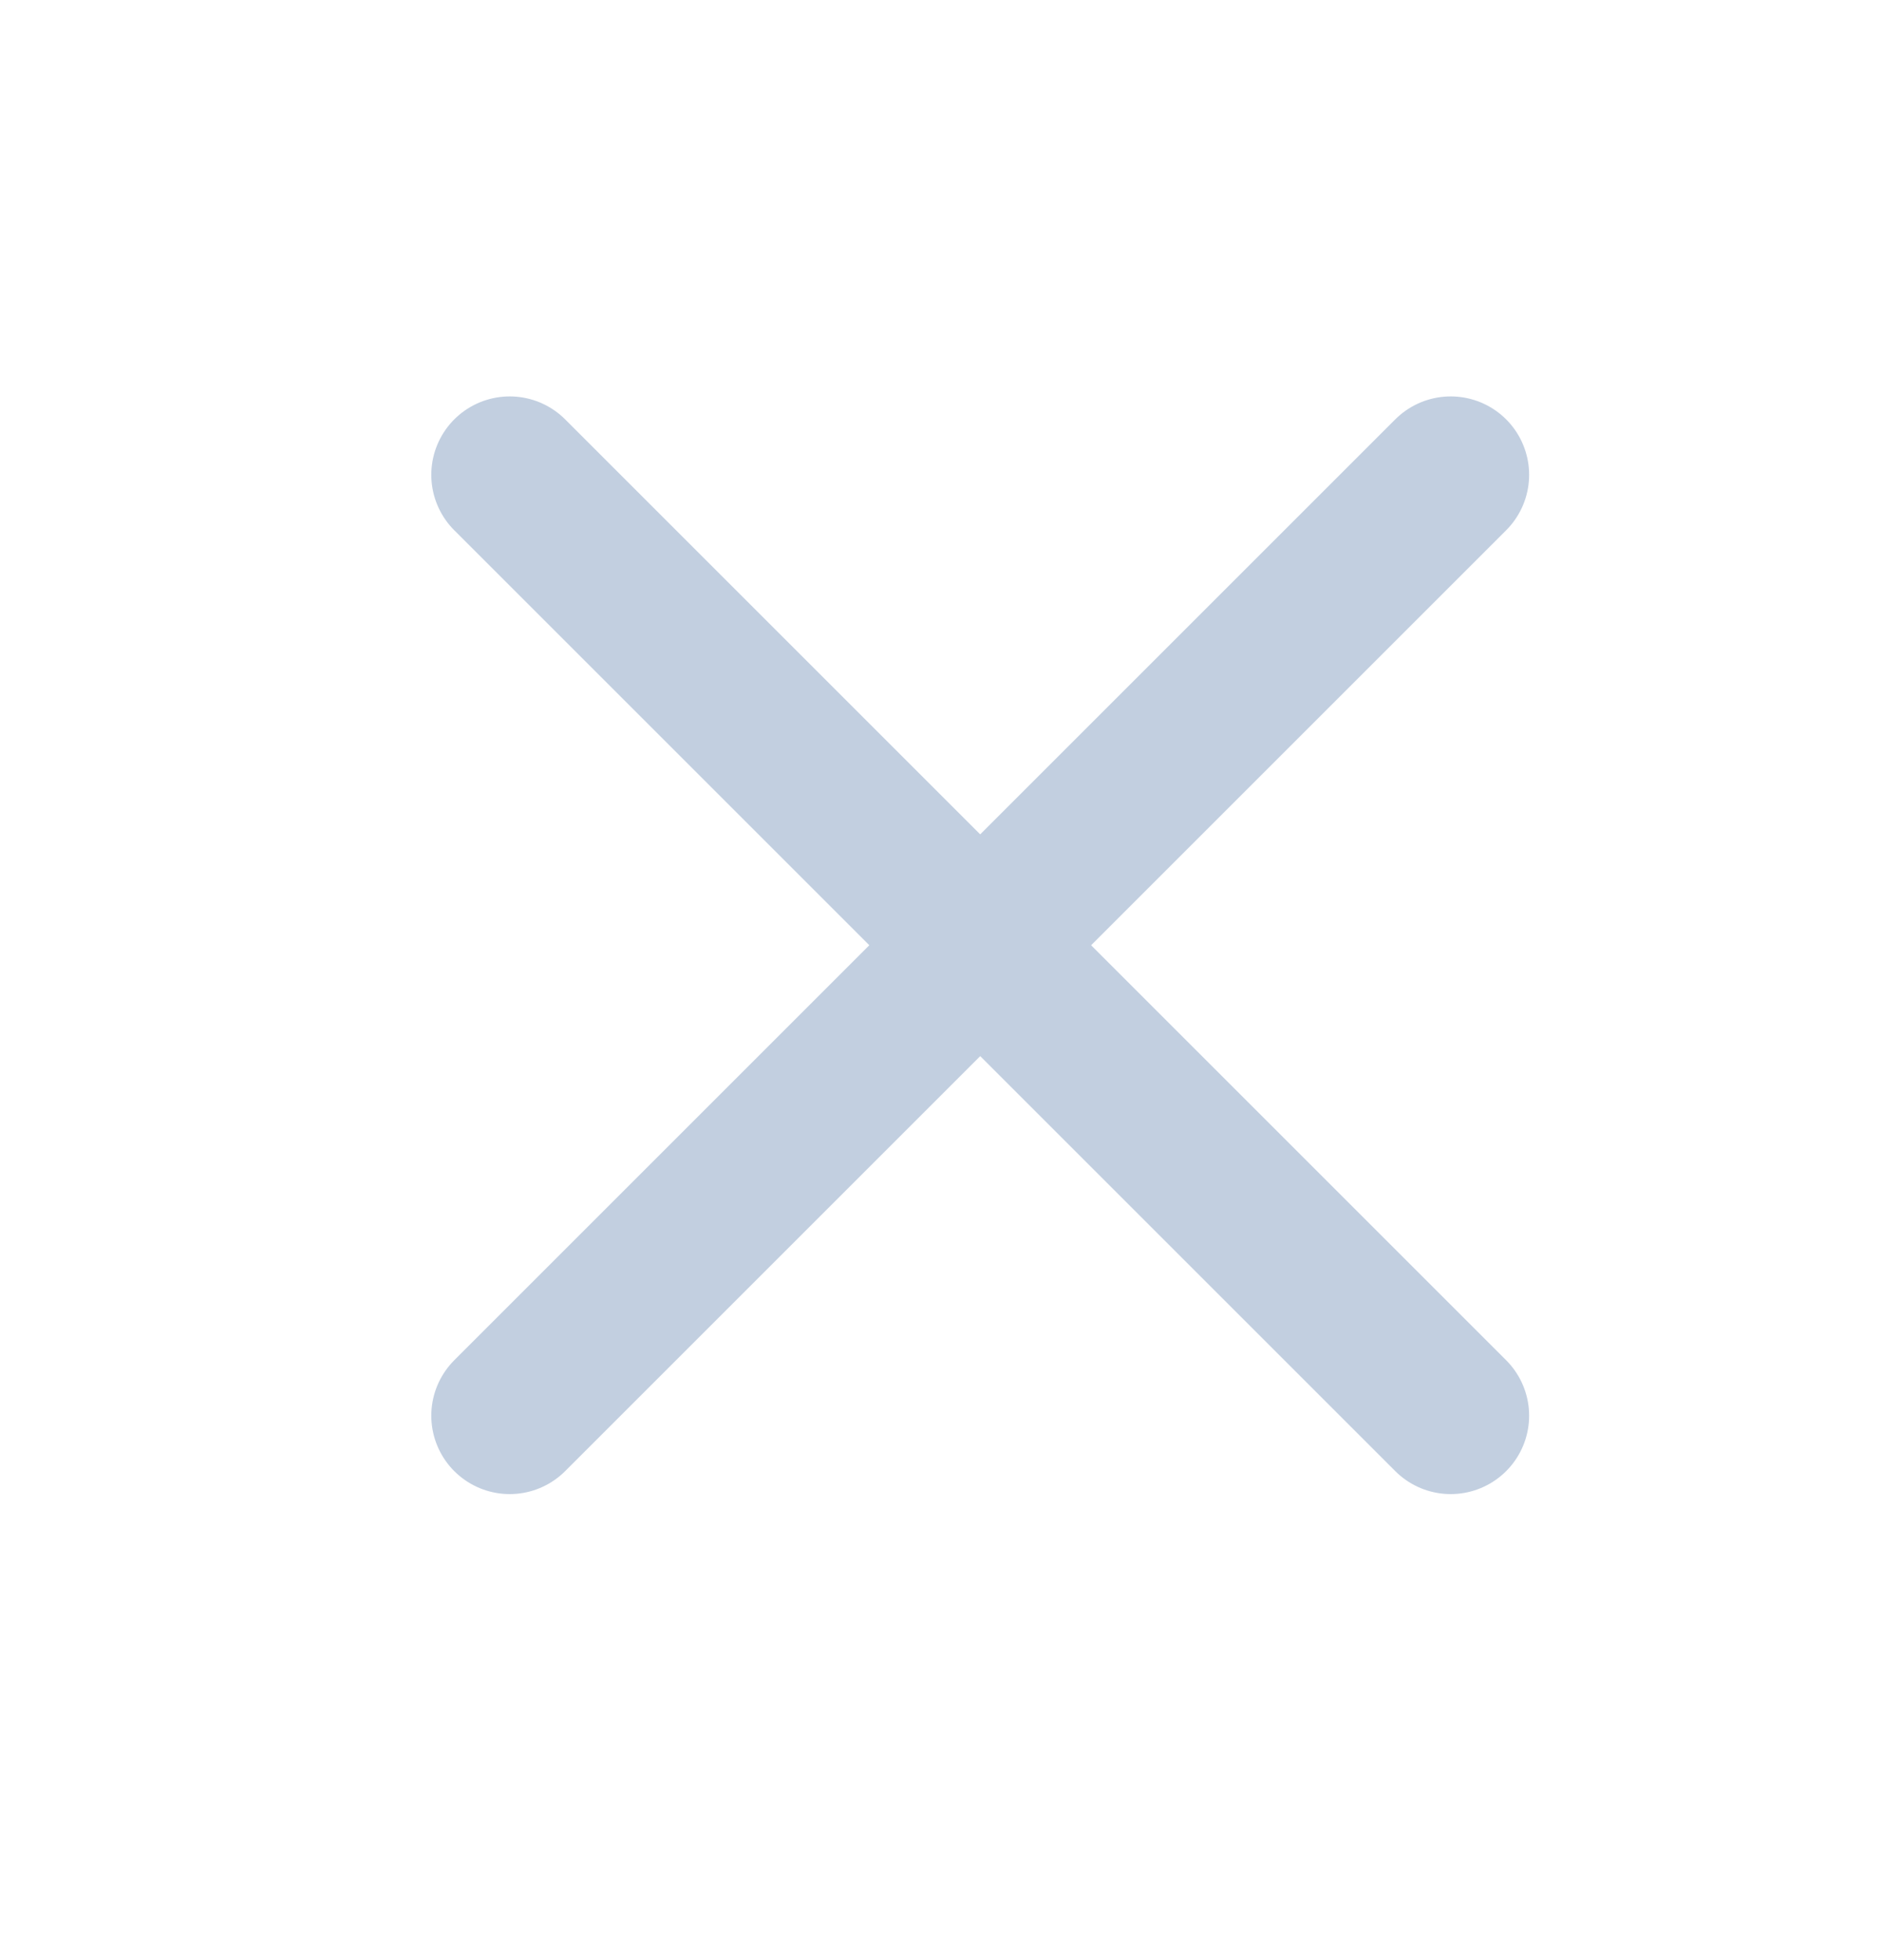 <svg width="24" height="25" viewBox="0 0 24 25" fill="none" xmlns="http://www.w3.org/2000/svg">
<path d="M18.5 6.056L6.5 18.056" stroke="#C2CFE0" stroke-width="2" stroke-linecap="round" stroke-linejoin="round"/>
<path d="M6.5 6.056L18.5 18.056" stroke="#C2CFE0" stroke-width="2" stroke-linecap="round" stroke-linejoin="round"/>
</svg>
